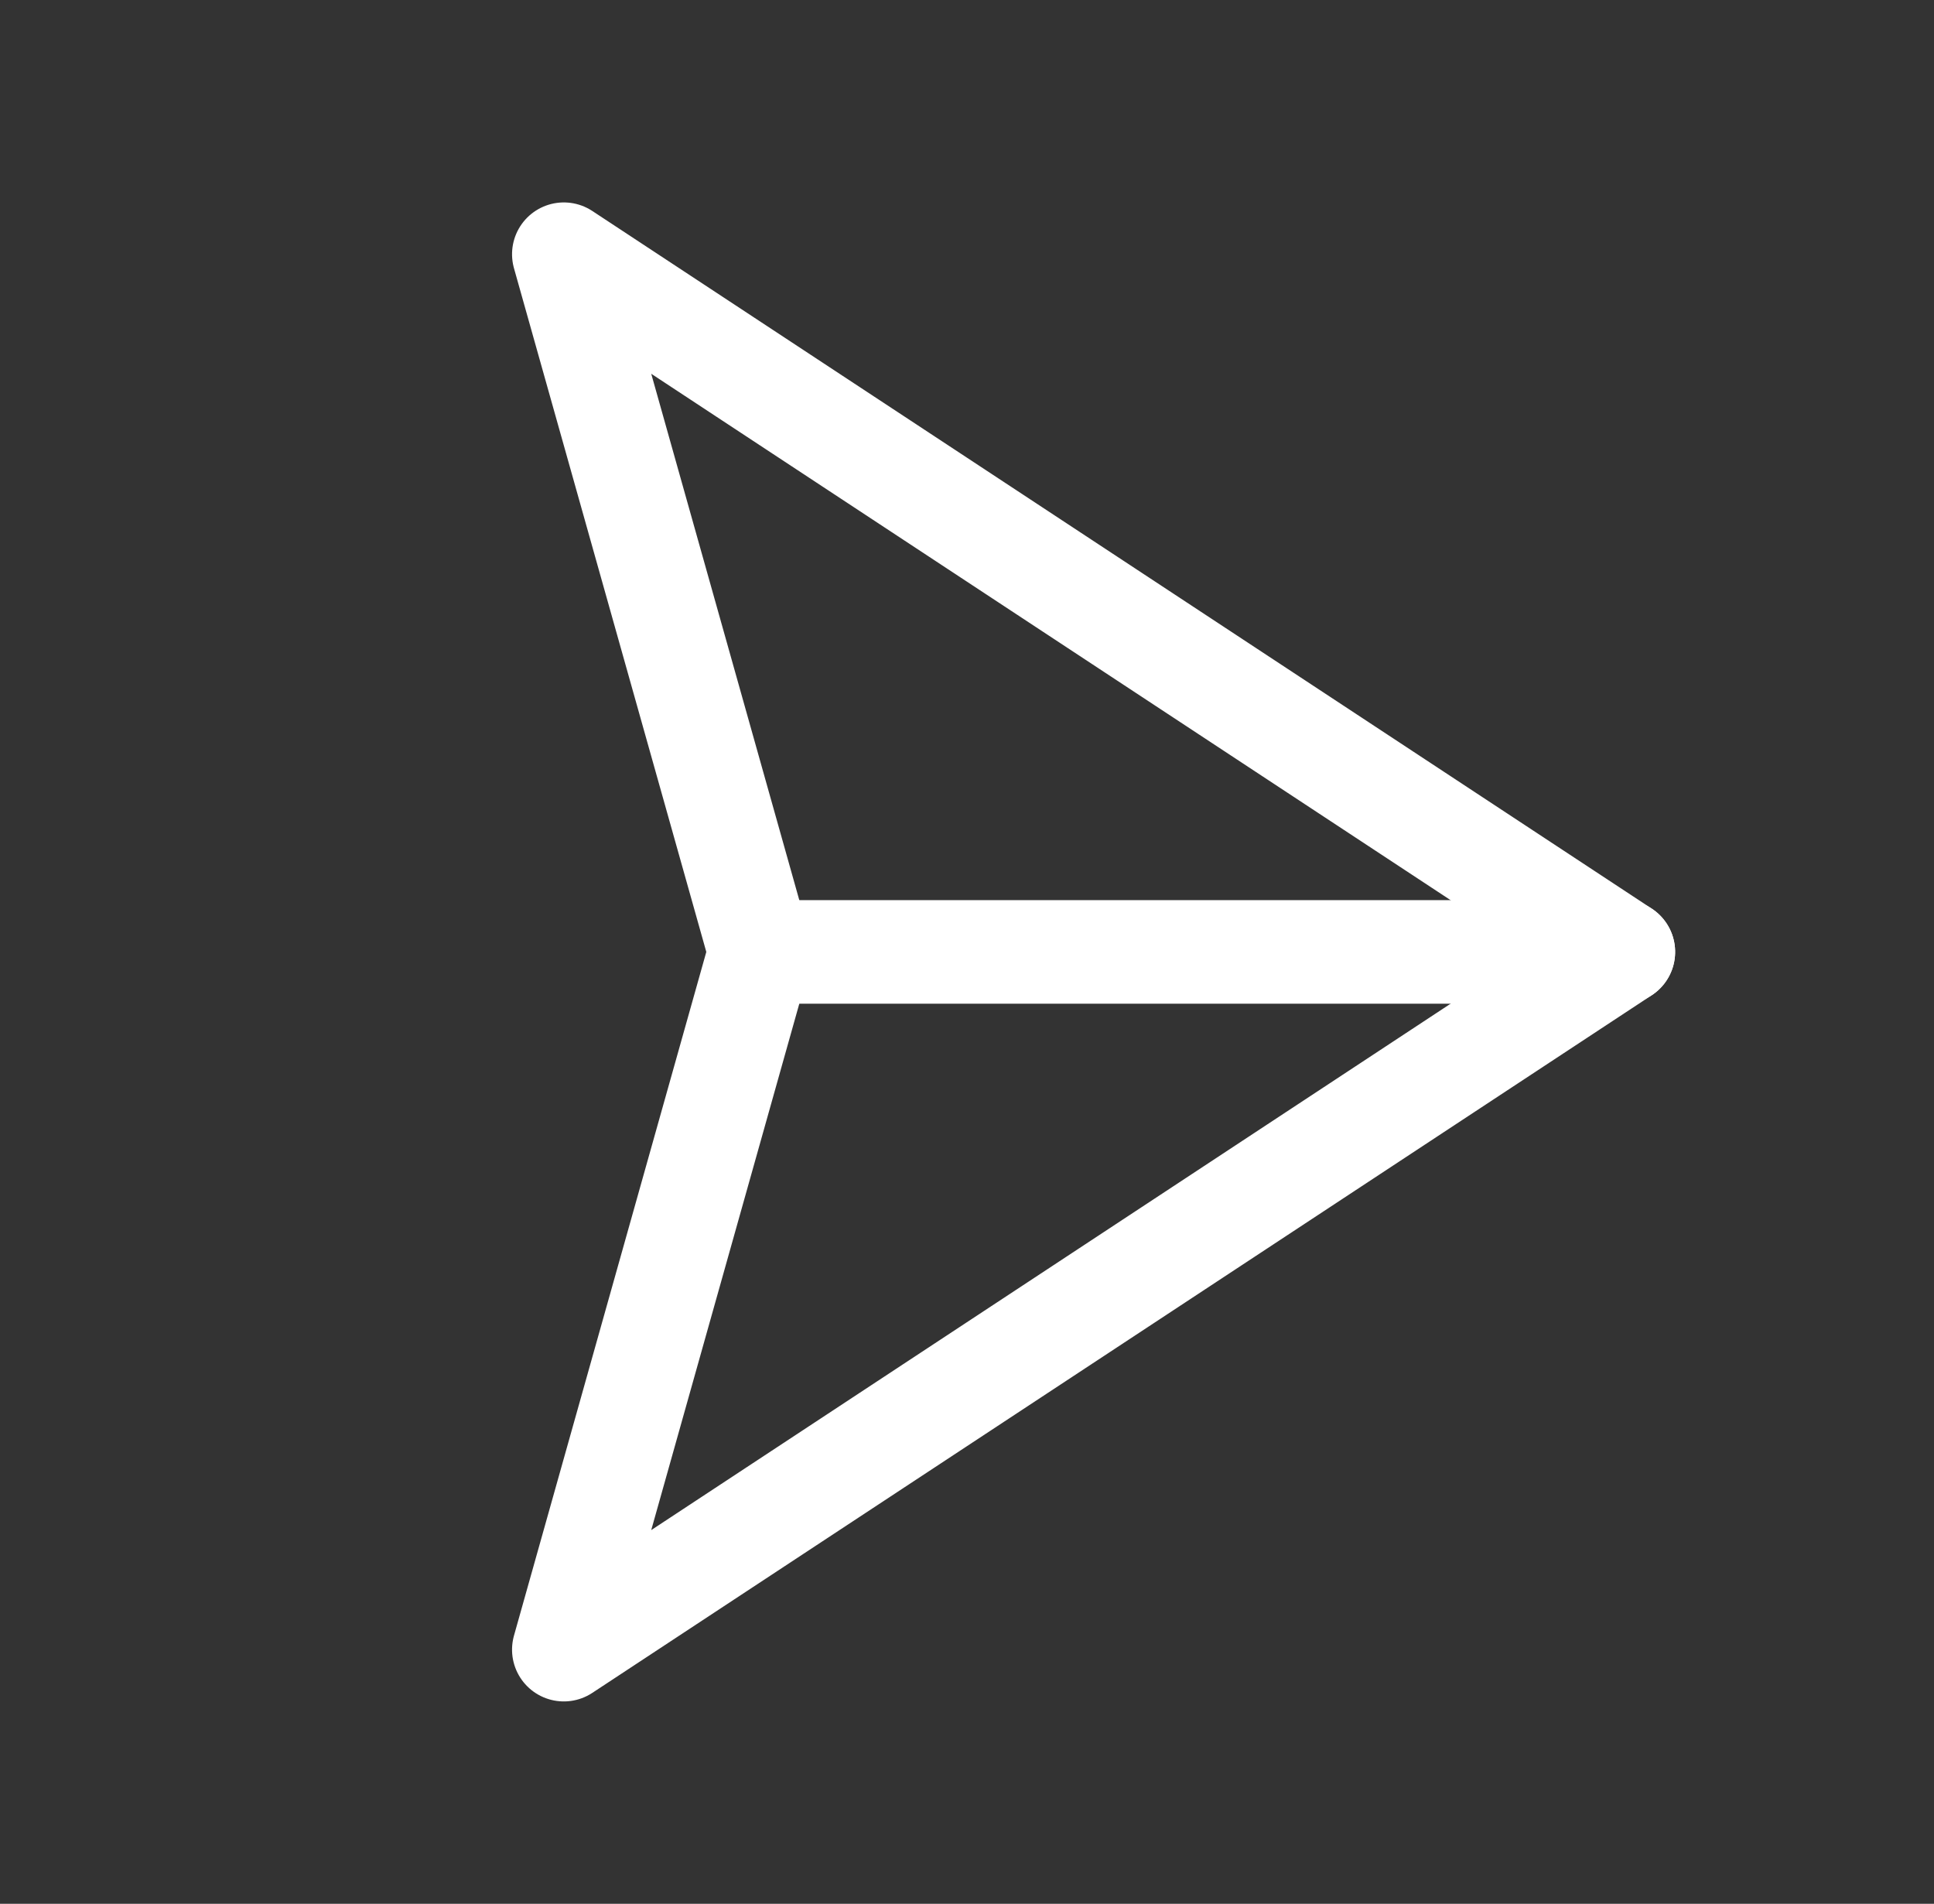<svg xmlns="http://www.w3.org/2000/svg" width="28.017" height="27.577" viewBox="0 0 28.017 27.577">
    <rect x="0" y="0" width="28.017" height="27.577" fill="#333333" stroke="none"/>
    <g id="icon.send" transform="translate(10.789 1.061) rotate(45)">
        <line id="Ligne_2" x1="8.843" y2="8.843" transform="translate(9.157)" fill="none" stroke="#fff" stroke-linecap="round" stroke-linejoin="round" stroke-width="1.5"/>
        <path id="Tracé_76" d="M18,0,14.293,18,9.157,8.843,0,3.707Z" transform="translate(0 0)" fill="none" stroke="#fff" stroke-linecap="round" stroke-linejoin="round" stroke-width="1.5"/>
    </g>
</svg>
